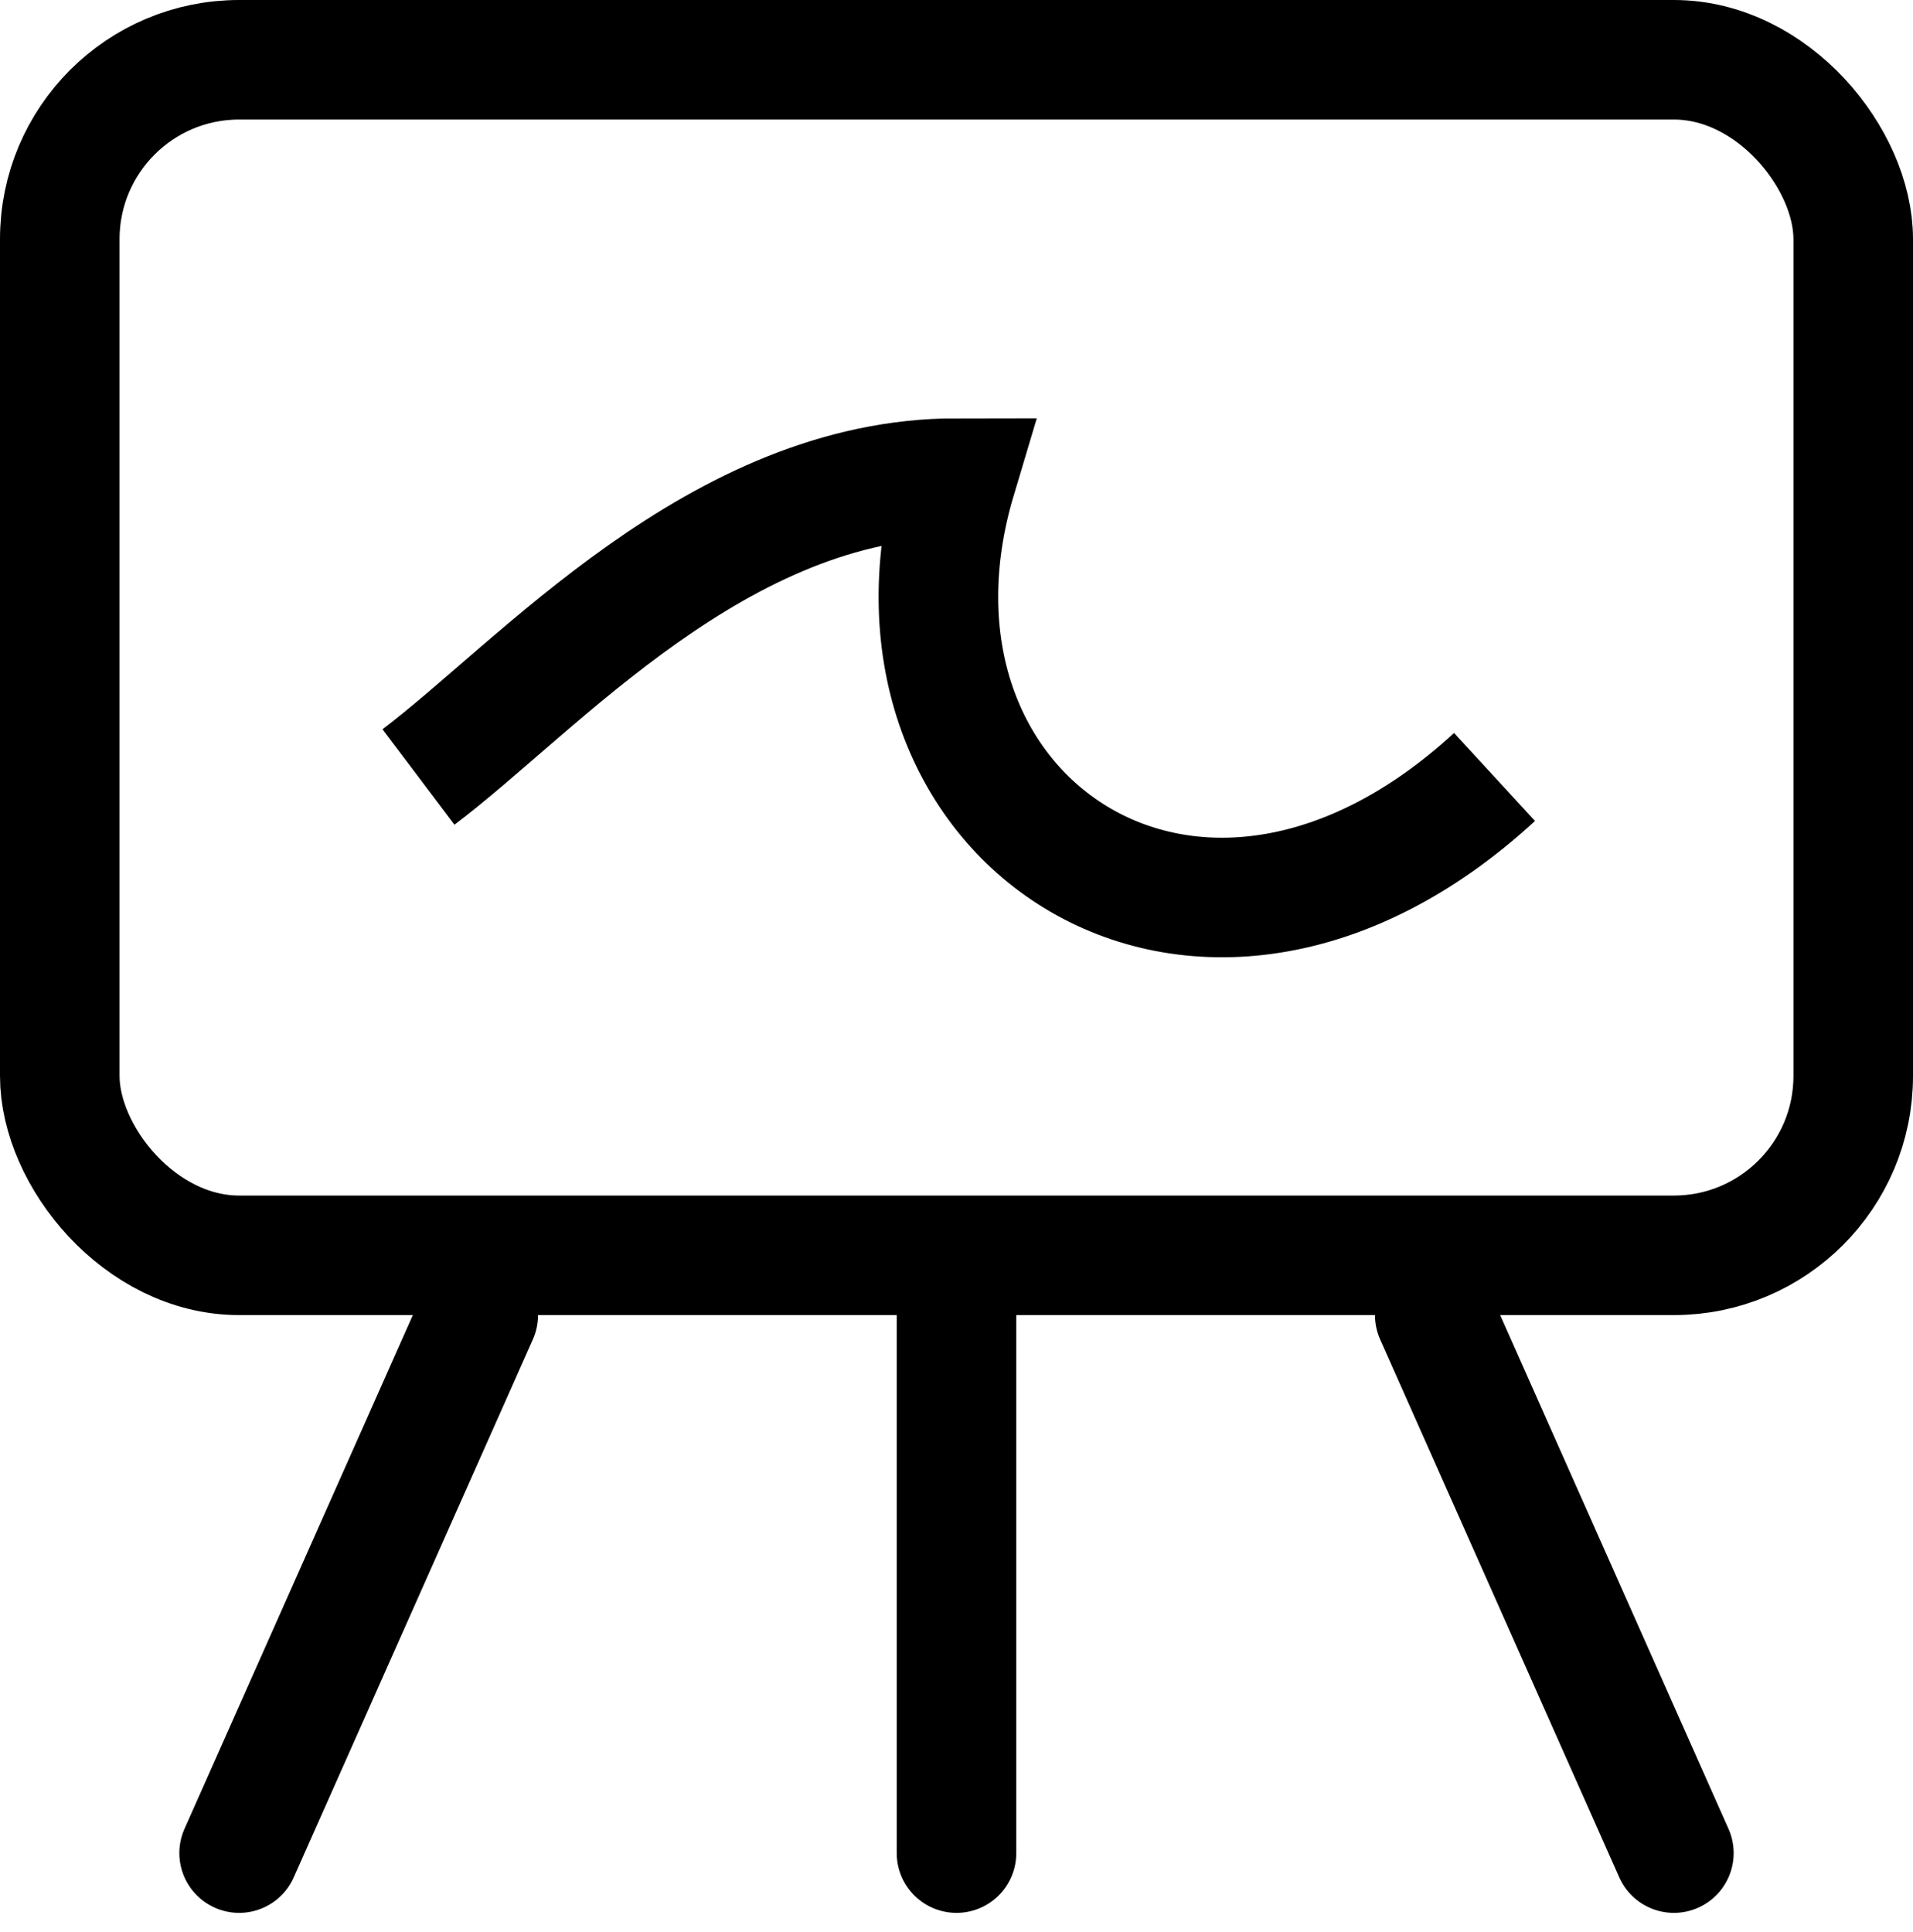 <svg xmlns="http://www.w3.org/2000/svg" width="16" height="16.16" viewBox="0 0 16 16.16">
    <g transform="translate(1.999 2)">
        <line y1="4.5" x2="2" transform="translate(0.001 9)" fill="none" stroke="#000" stroke-linecap="round"
            stroke-width="1" />
        <line y1="4.5" transform="translate(6.001 9)" fill="none" stroke="#000" stroke-linecap="round"
            stroke-width="1" />
        <line x1="2" y1="4.5" transform="translate(10.001 9)" fill="none" stroke="#000" stroke-linecap="round"
            stroke-width="1" />
        <g transform="translate(-1.999 -2)" fill="none" stroke="#000" stroke-miterlimit="10" stroke-width="1">
            <rect width="16" height="11" rx="2" stroke="none" />
            <rect x="0.5" y="0.5" width="15" height="10" rx="1.5" fill="none" />
        </g>
        <path d="M64.824-836.168c1-.754,2.514-2.5,4.5-2.5-.844,2.822,2,4.8,4.5,2.5"
            transform="translate(-63.323 840.667)" fill="none" stroke="#000" stroke-width="1" />
    </g>
</svg>